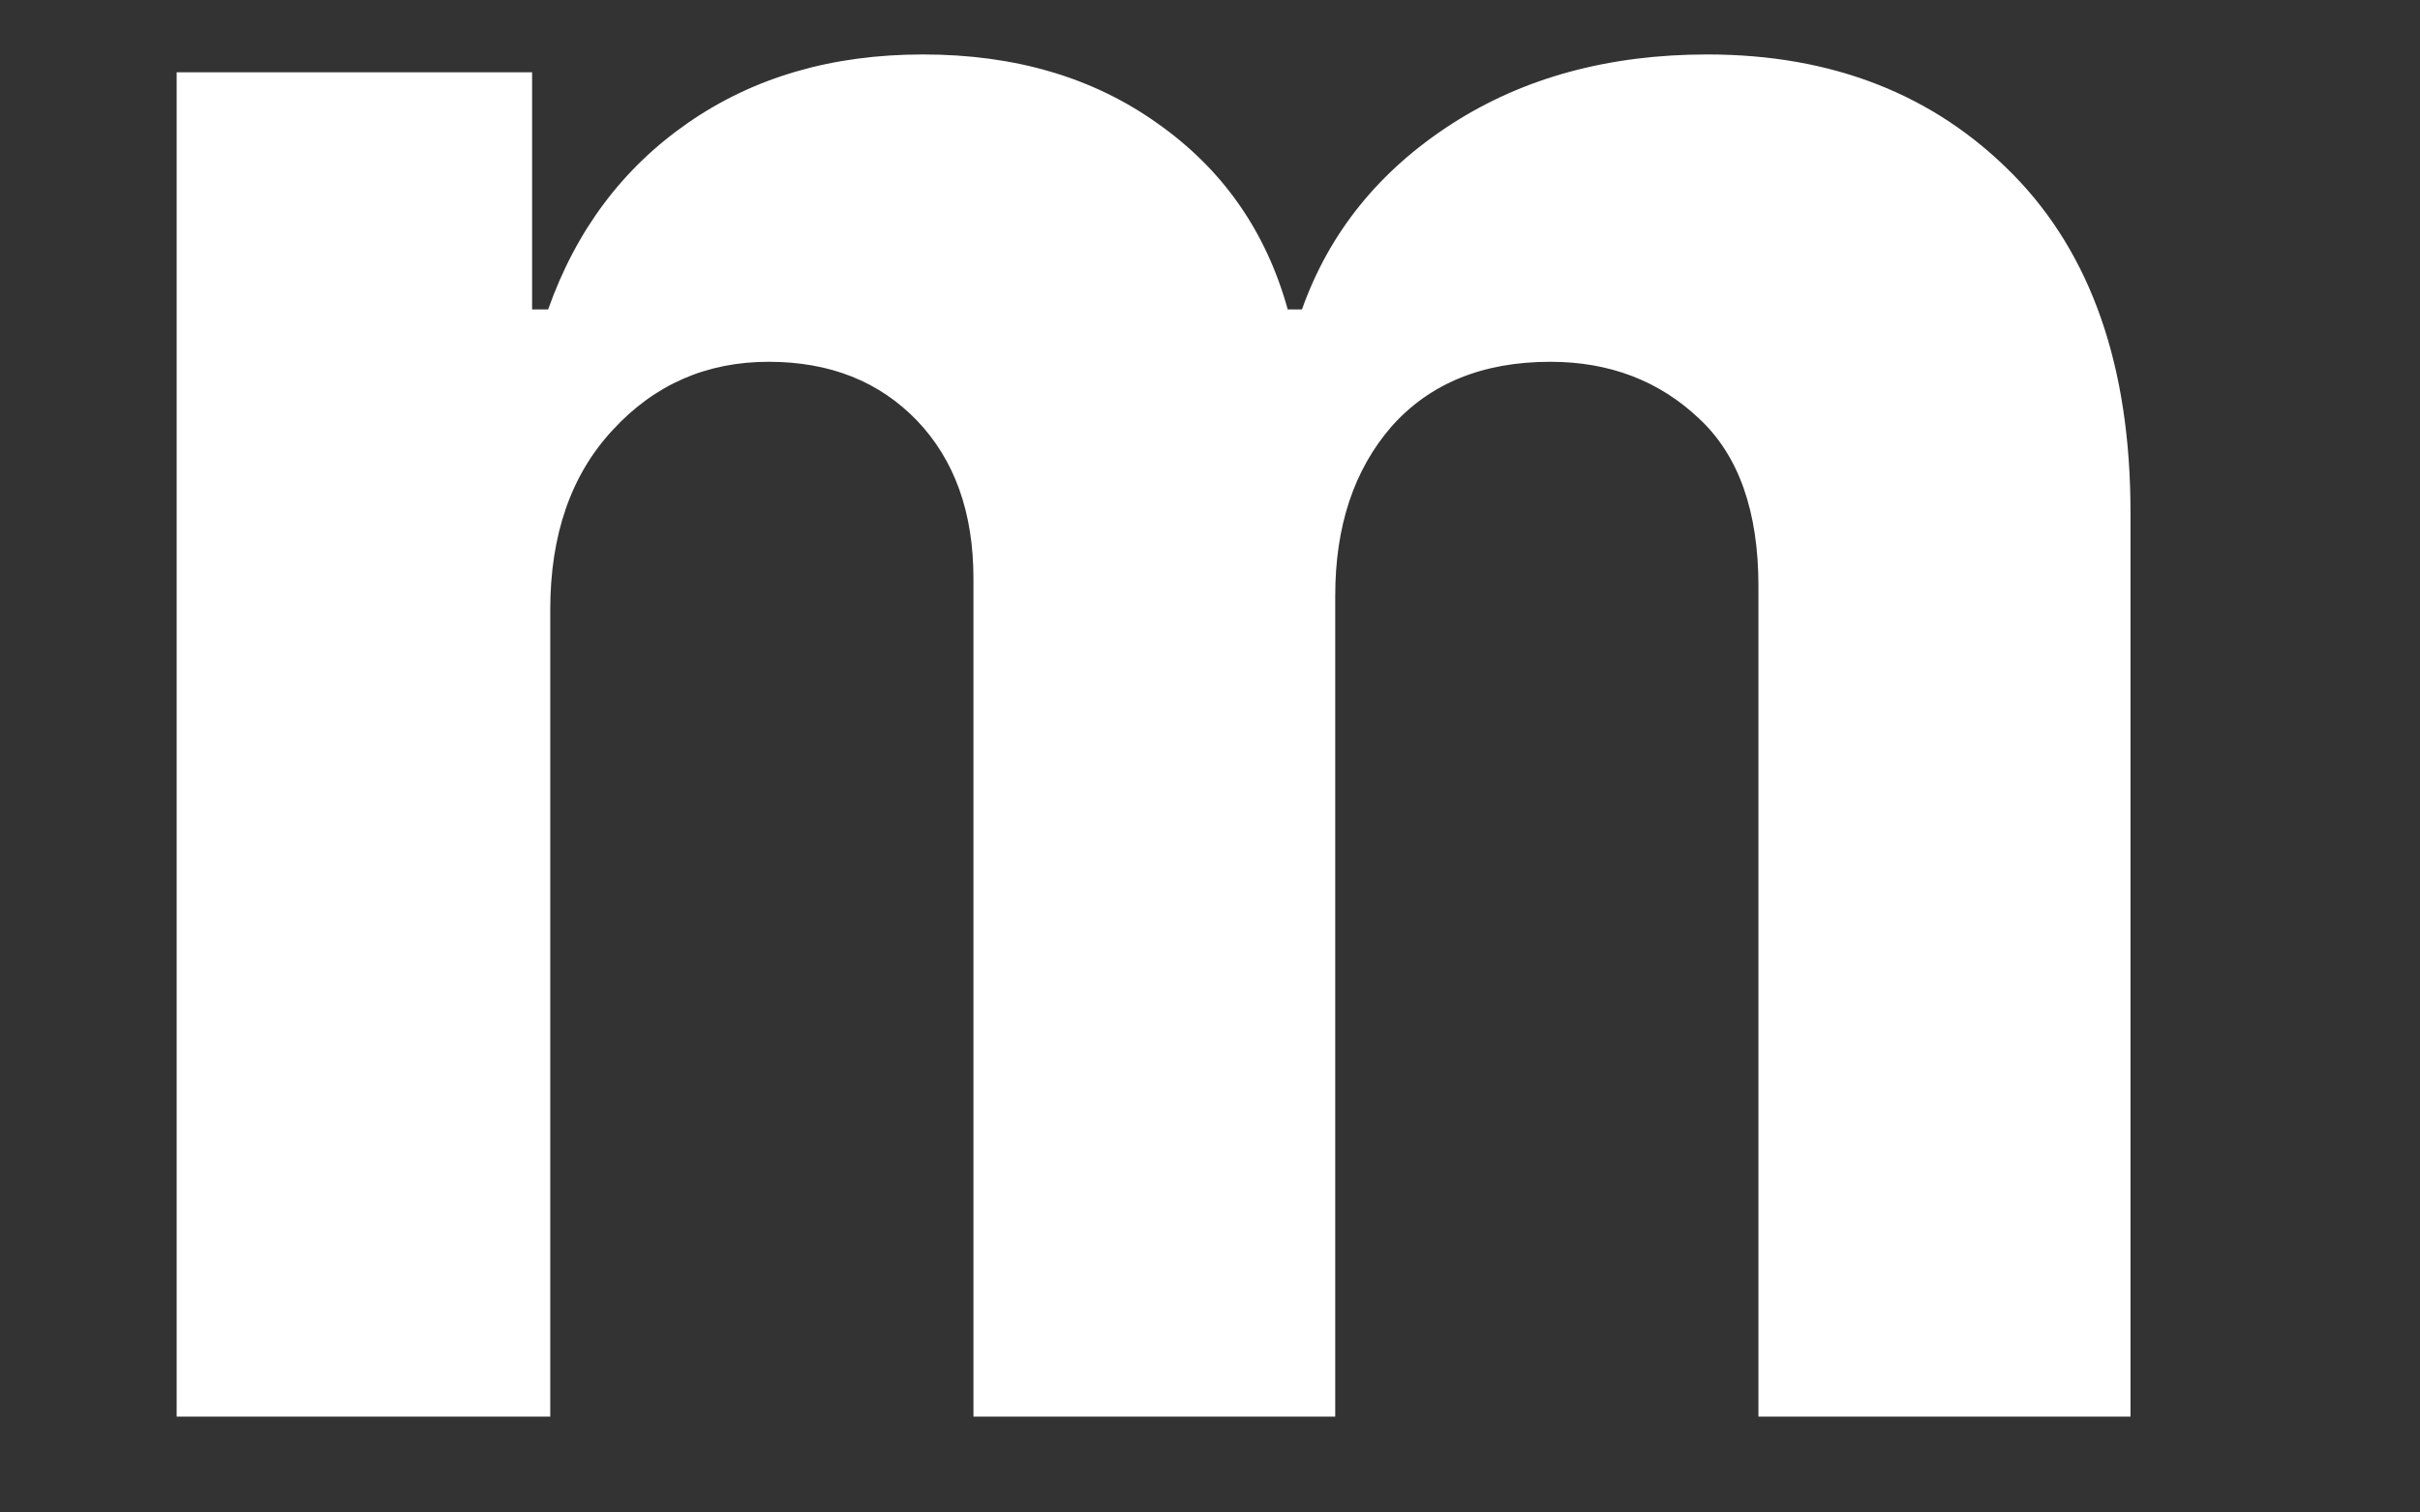 <svg width="8" height="5" viewBox="0 0 8 5" fill="none" xmlns="http://www.w3.org/2000/svg">
<rect x="0" y="0" width="8" height="5" fill="#333333" stroke="none"/>
<path d="M0.584 4.683V0.239H1.759V1.023H1.812C1.905 0.76 2.06 0.554 2.276 0.405C2.493 0.255 2.751 0.18 3.051 0.18C3.356 0.18 3.614 0.256 3.828 0.409C4.042 0.56 4.185 0.764 4.257 1.023H4.304C4.394 0.769 4.559 0.565 4.797 0.411C5.035 0.257 5.318 0.18 5.644 0.18C6.057 0.18 6.394 0.312 6.654 0.576C6.913 0.839 7.043 1.211 7.043 1.694V4.683H5.813V1.937C5.813 1.691 5.748 1.505 5.616 1.383C5.485 1.259 5.321 1.196 5.125 1.196C4.901 1.196 4.726 1.268 4.6 1.41C4.476 1.553 4.414 1.739 4.414 1.969V4.683H3.218V1.912C3.218 1.693 3.155 1.52 3.032 1.391C2.907 1.261 2.744 1.196 2.541 1.196C2.336 1.196 2.164 1.271 2.026 1.421C1.887 1.57 1.819 1.769 1.819 2.016V4.683H0.584Z" fill="white"/>
</svg>
